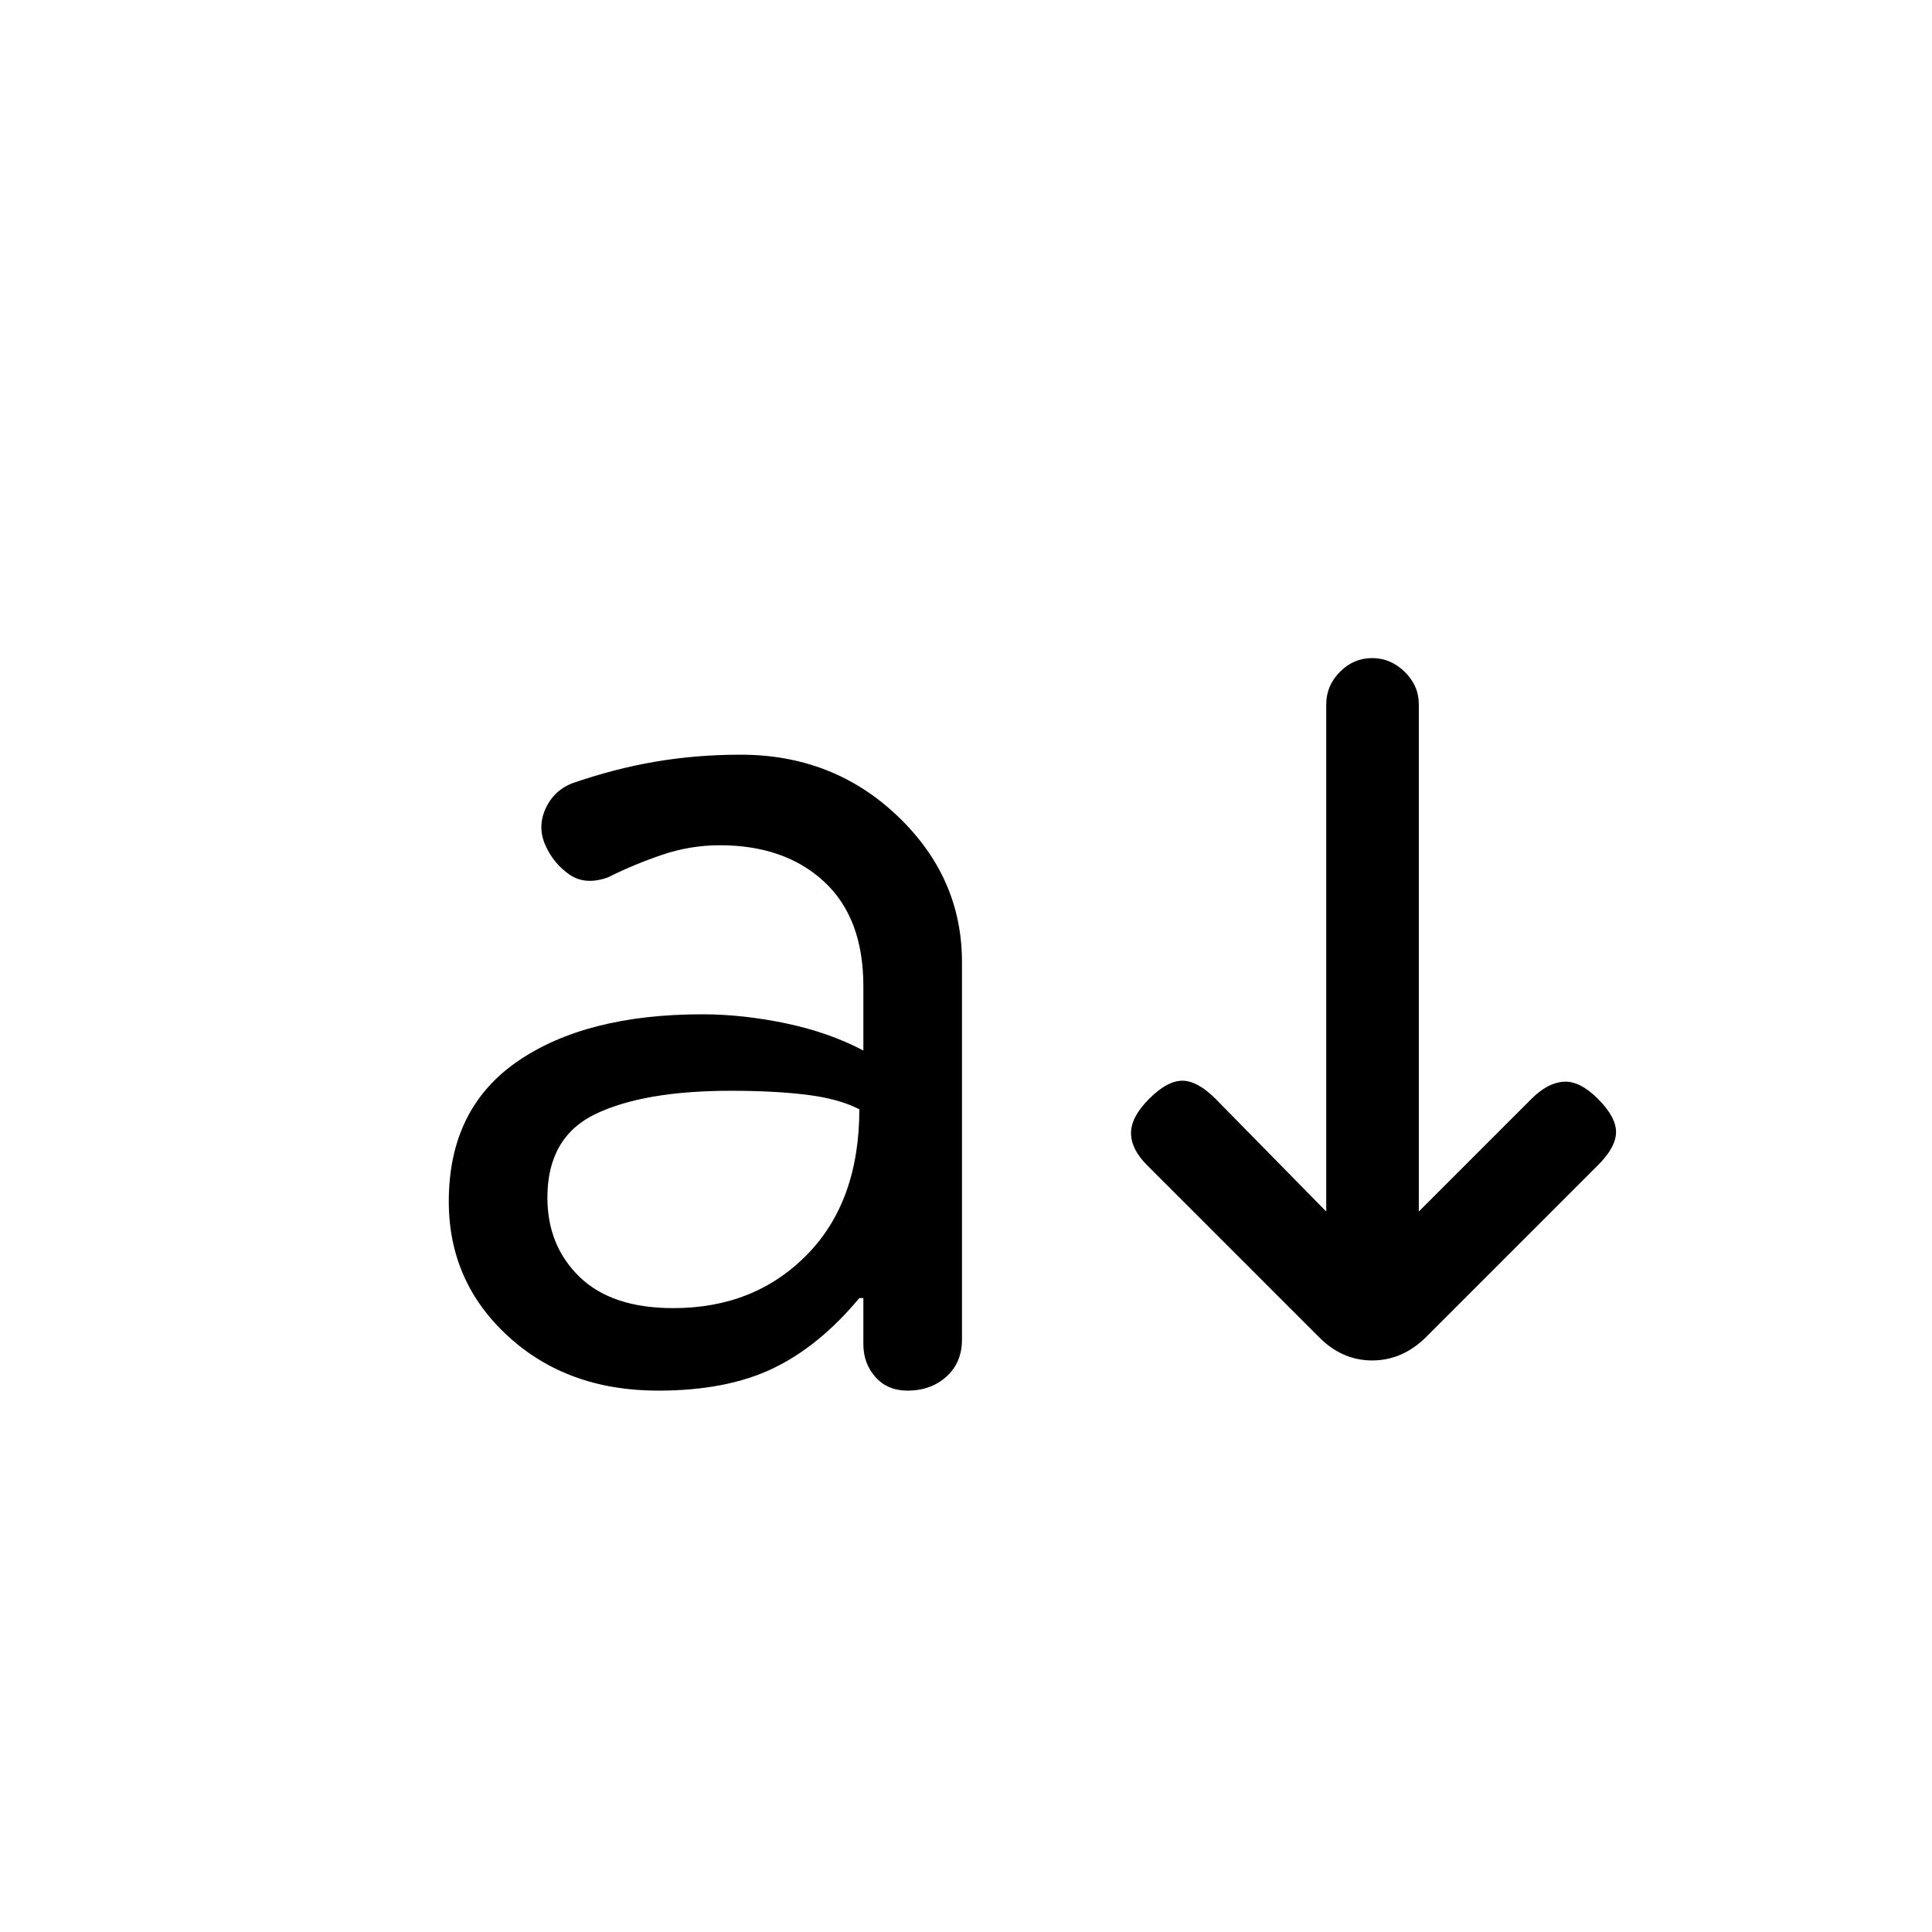 <svg xmlns="http://www.w3.org/2000/svg" height="20" viewBox="0 -960 960 960" width="20"><path d="M327-269q-45 0-74.5-27T223-363q0-46 34-69.5t92-23.5q20 0 41.5 4.5T429-438v-32q0-33.89-19.54-51.95Q389.91-540 357.67-540 343-540 329-535.25q-14 4.75-27 11.25-11.28 4-19.14-1.5Q275-531 271-540q-4-9 0-18t13-12.67q21-7.33 41.5-10.83T368-585q46 0 78 30.5t32 72.5v187.67q0 11.33-7.7 18.33-7.71 7-19.3 7-10 0-16-6.74-6-6.75-6-16.4V-315h-2q-20 24-43 35t-57 11Zm7.56-41q40.35 0 66.39-26.5Q427-363 427-408.8q-10-5.2-26-7.2t-37.75-2Q320-418 296-406.5t-24 41.57q0 23.93 16 39.43t46.56 15.5ZM659-358v-252q0-9.3 6.79-16.15 6.79-6.85 16-6.85t16.21 6.85q7 6.85 7 16.15v252l56-56q8-8 16-8.5t17 8.5q9 9 9 16.5t-9 16.5l-85.14 85.14Q697-284 681.82-284T655-296l-85-85q-8-8-8-16t9-17q9-9 16.5-9t16.5 9l55 56Z"/></svg>
